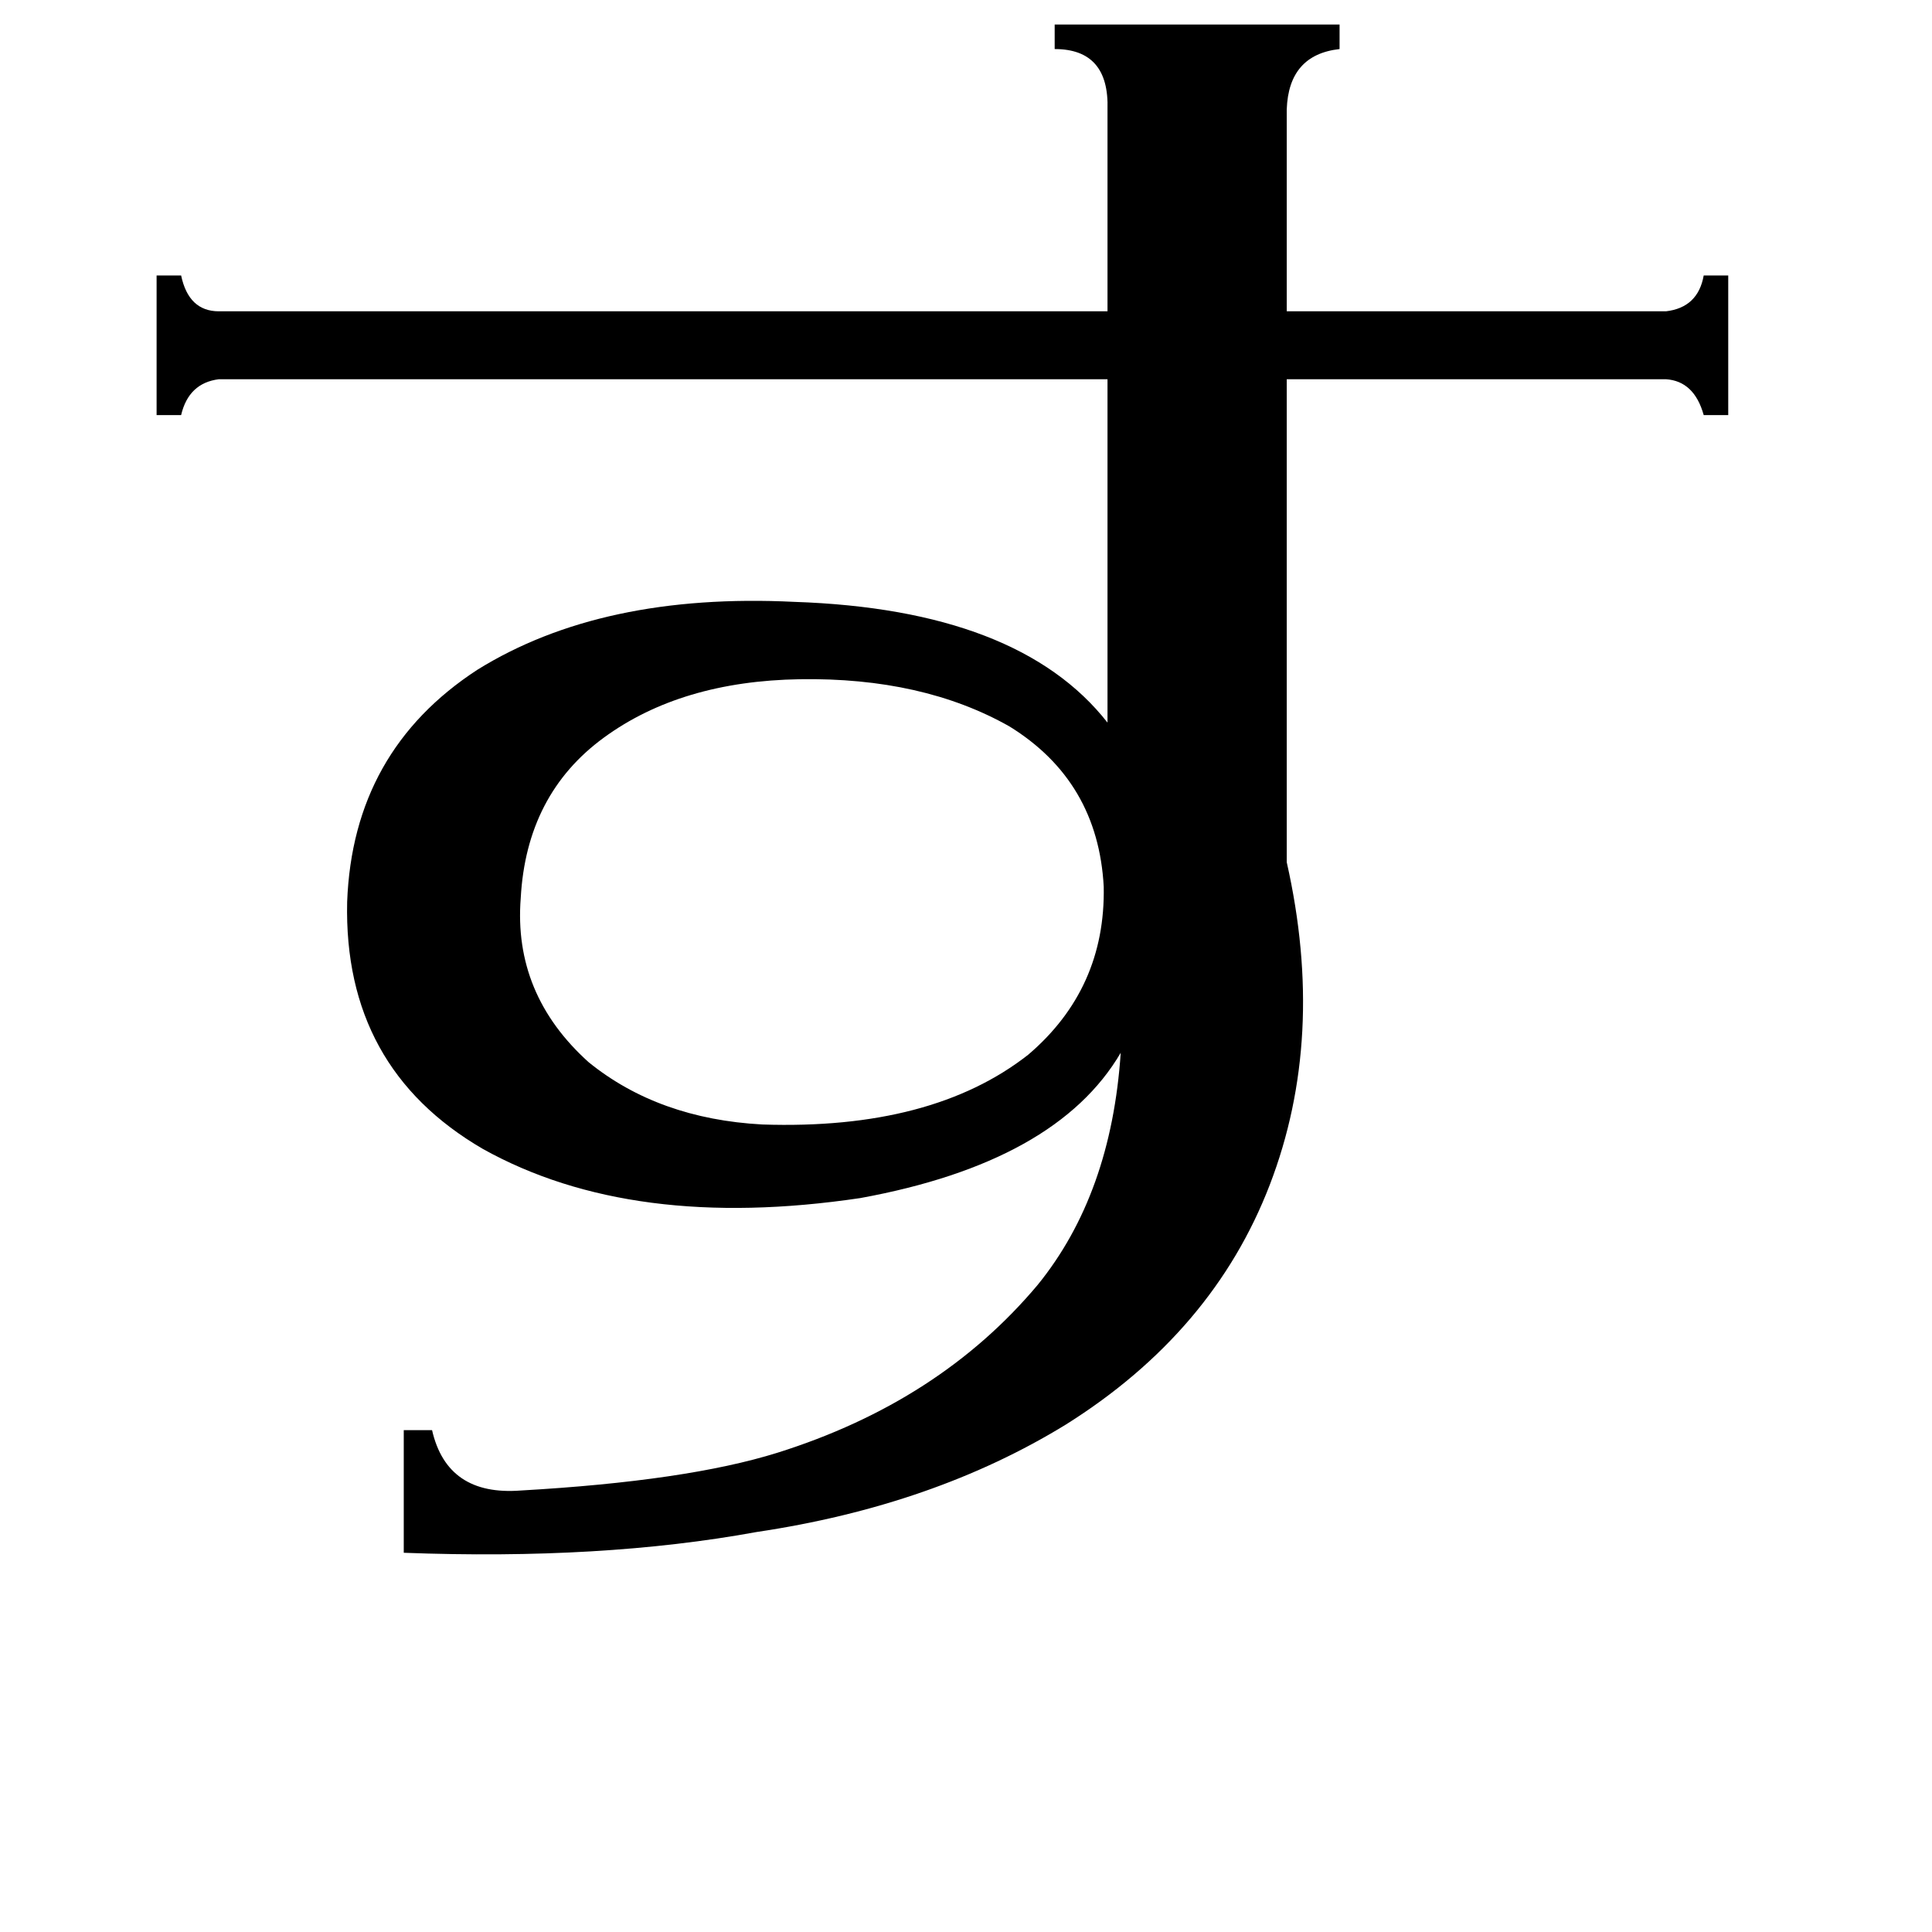 <svg xmlns="http://www.w3.org/2000/svg" viewBox="0 -800 1024 1024">
	<path fill="#000000" d="M545 -241Q586 -276 585 -330Q582 -386 535 -415Q489 -441 424 -440Q361 -439 320 -409Q279 -379 276 -324Q272 -273 312 -237Q349 -207 404 -204Q494 -201 545 -241ZM682 -343Q703 -250 673 -172Q643 -94 565 -45Q495 -2 401 12Q319 27 214 23V-42H229Q237 -7 276 -10Q364 -15 412 -30Q498 -57 550 -119Q589 -167 594 -242Q560 -184 456 -165Q335 -147 256 -191Q182 -234 184 -322Q187 -402 253 -445Q319 -486 421 -481Q540 -477 587 -417V-599H116Q100 -597 96 -580H83V-654H96Q100 -635 116 -635H587V-742Q588 -774 559 -774V-787H710V-774Q683 -771 682 -742V-635H883Q900 -637 903 -654H916V-580H903Q898 -598 883 -599H682Z"/>
</svg>